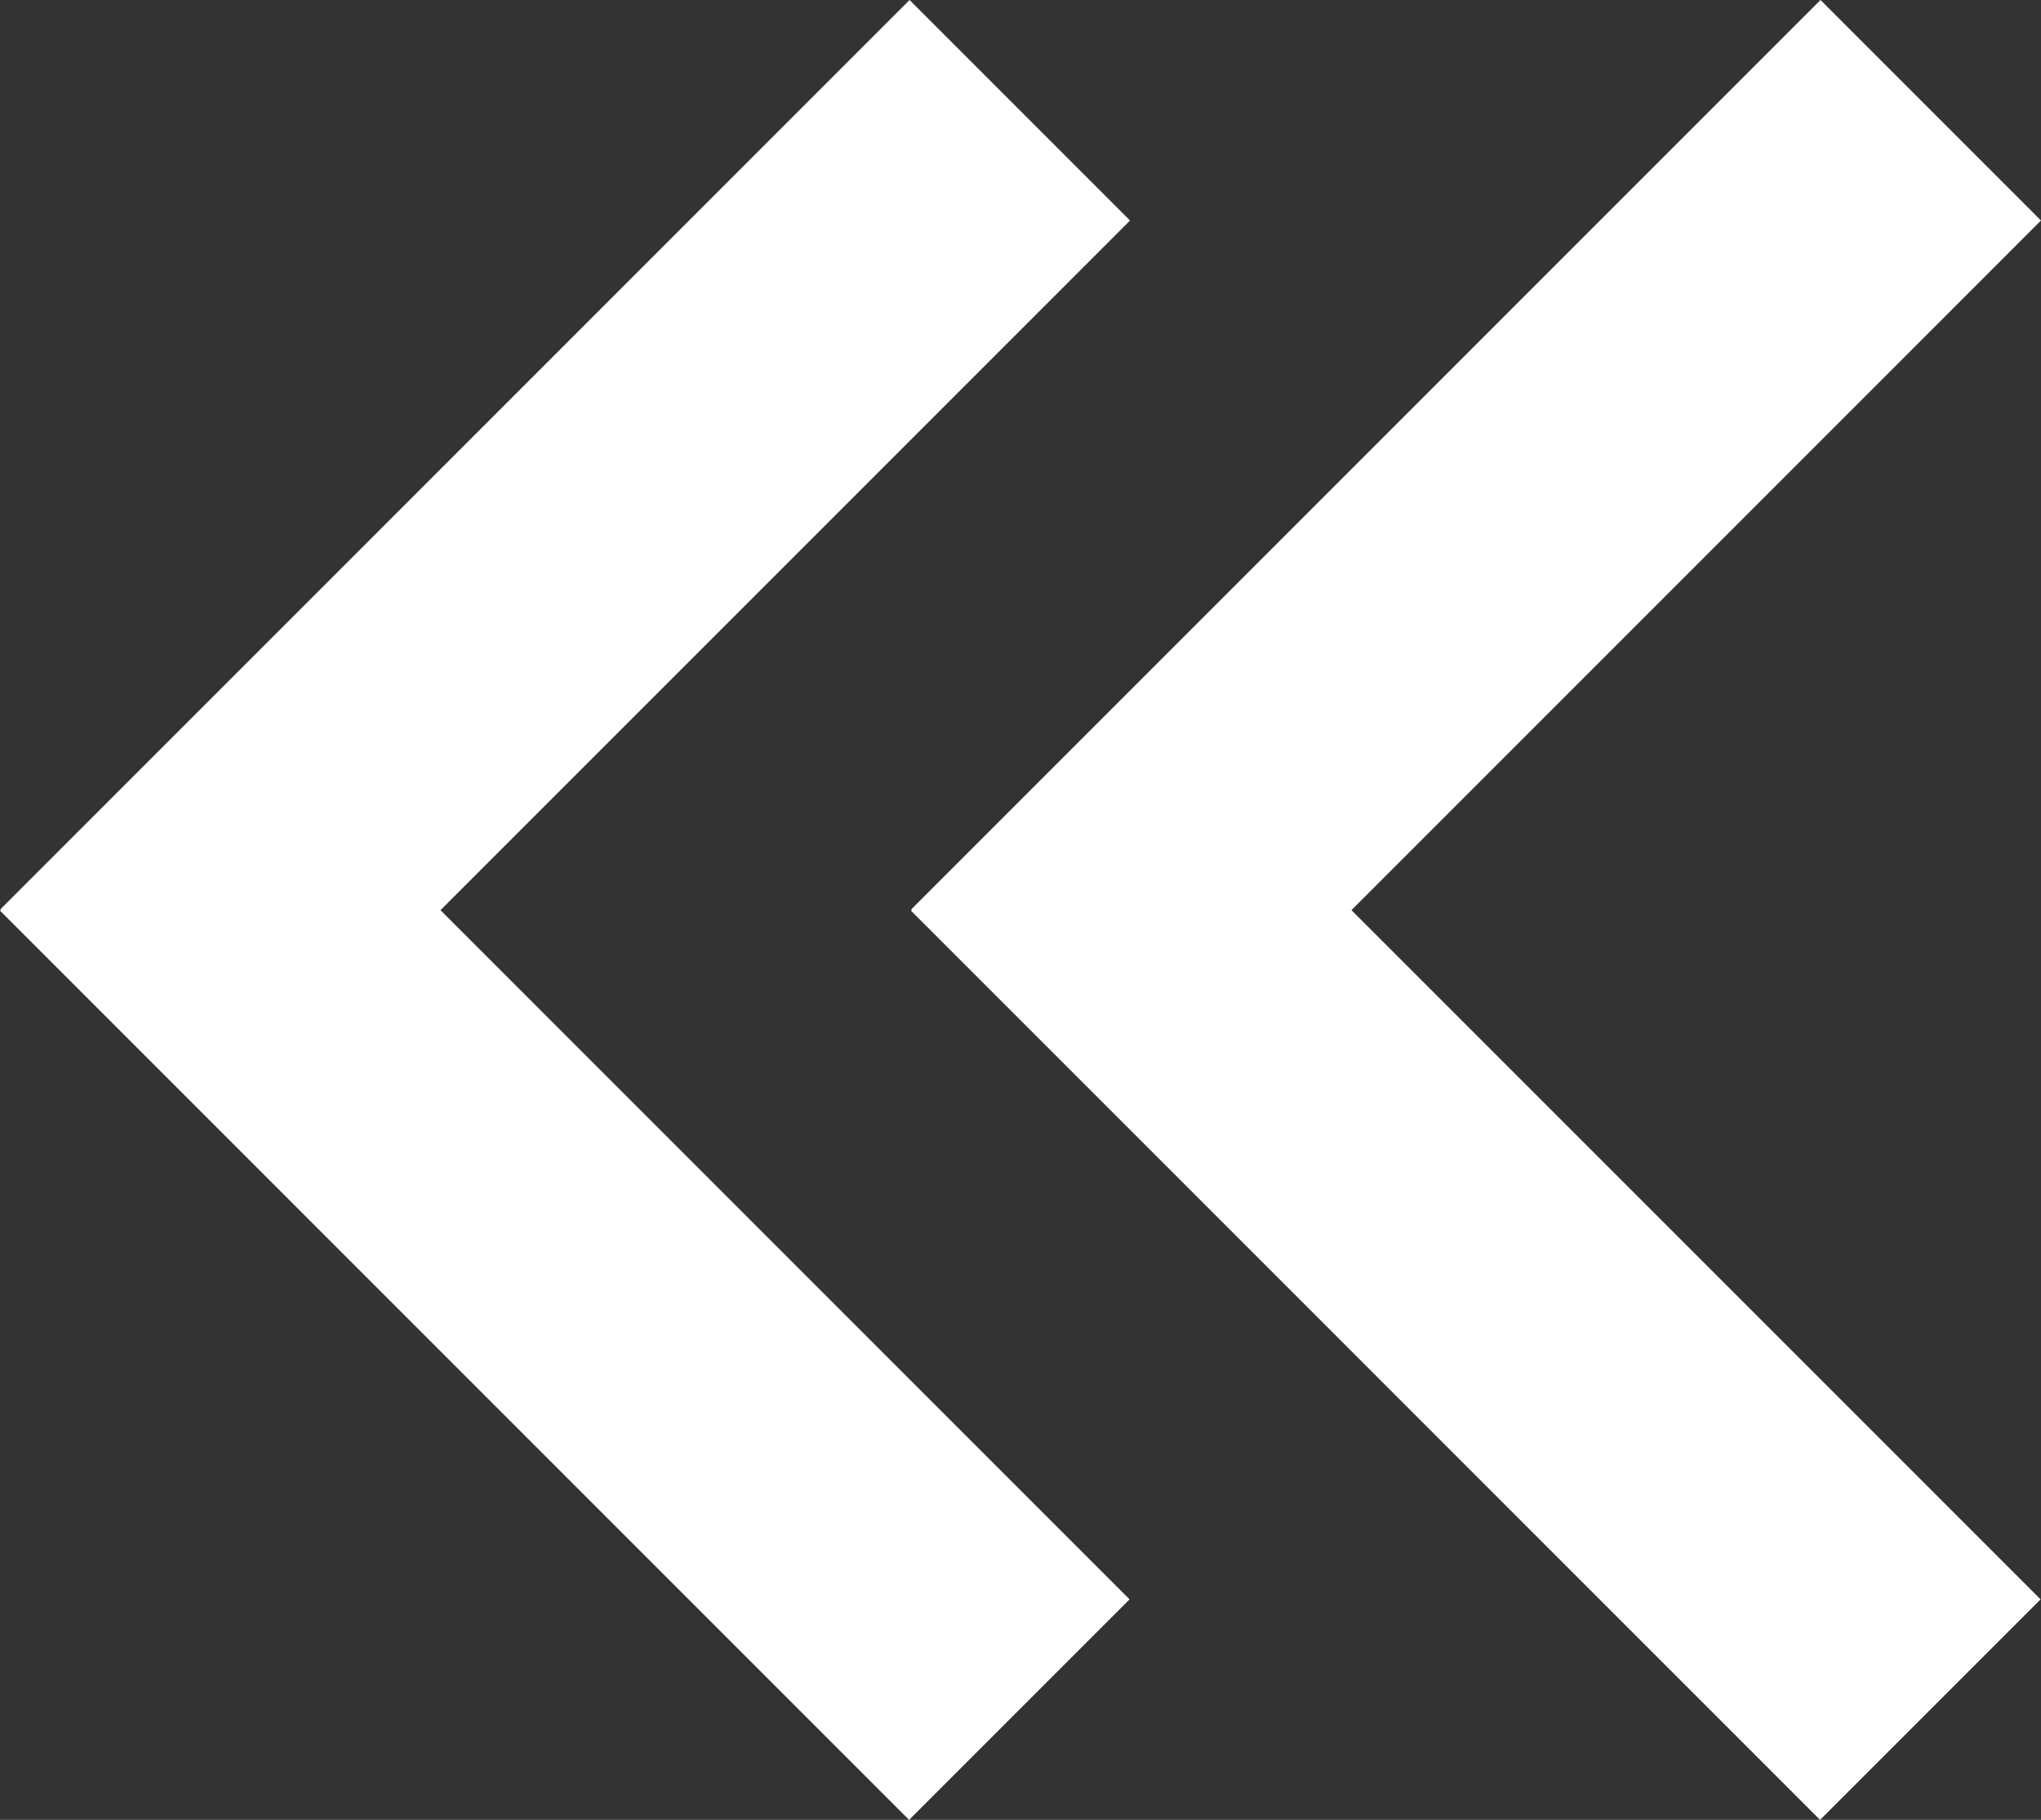 <svg id="Layer_1" data-name="Layer 1" xmlns="http://www.w3.org/2000/svg" viewBox="0 0 495.16 441.45"><rect x="0" y="0" width="495.16" height="441.45" fill="#333333" stroke="none"/><title>arrow</title><rect x="100.2" y="-13.17" width="75.65" height="311.91" transform="translate(140.5 -61.54) rotate(45)" fill="#fff"/><rect x="100.09" y="154.24" width="75.65" height="311.91" transform="translate(453.88 426.25) rotate(135)" fill="#fff"/><rect x="321.2" y="-13.17" width="75.65" height="311.91" transform="translate(205.23 -217.81) rotate(45)" fill="#fff"/><rect x="321.09" y="154.24" width="75.65" height="311.91" transform="translate(831.16 269.98) rotate(135)" fill="#fff"/></svg>